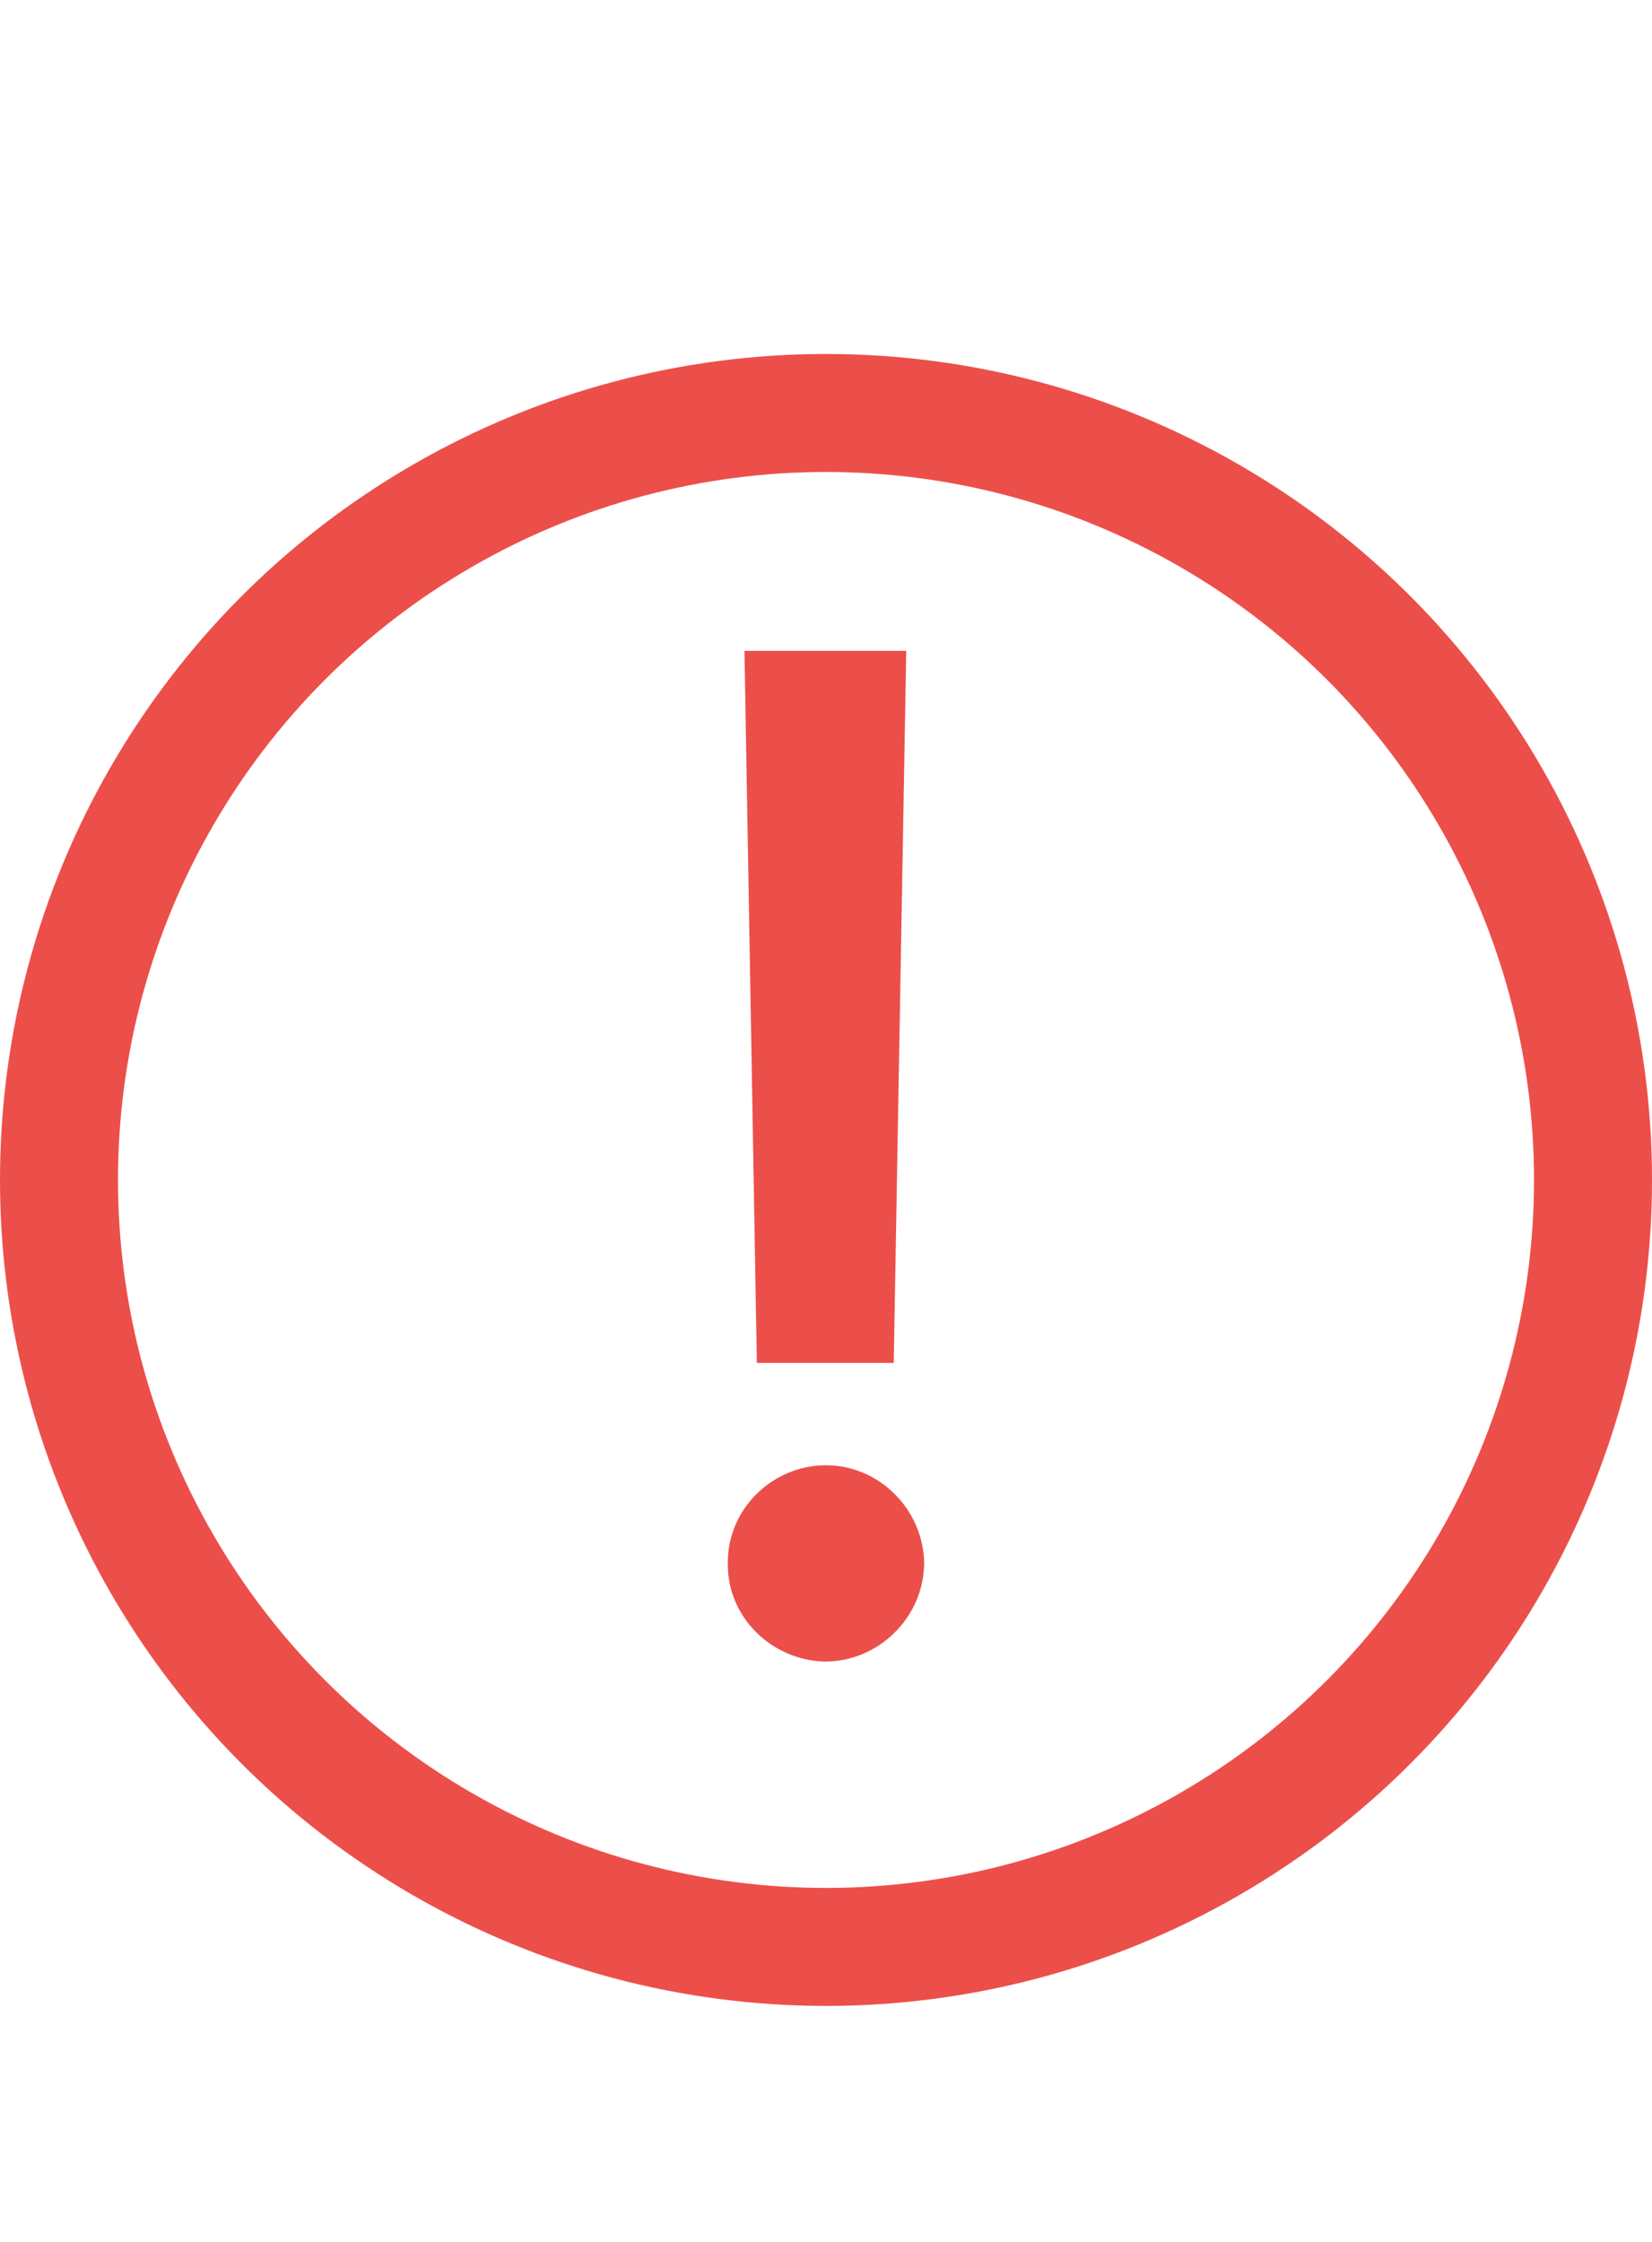<svg width="14" height="19" viewBox="0 0 14 19" fill="none" xmlns="http://www.w3.org/2000/svg">
<path d="M7.68 5.516H6.309L6.414 11.551H7.574L7.68 5.516ZM6.168 13.25C6.162 13.707 6.543 14.076 7 14.082C7.451 14.076 7.826 13.707 7.832 13.25C7.826 12.793 7.451 12.418 7 12.418C6.543 12.418 6.162 12.793 6.168 13.25Z" fill="#EC4F4A"/>
<circle cx="7" cy="10" r="6.5" stroke="#EC4F4A"/>
</svg>
